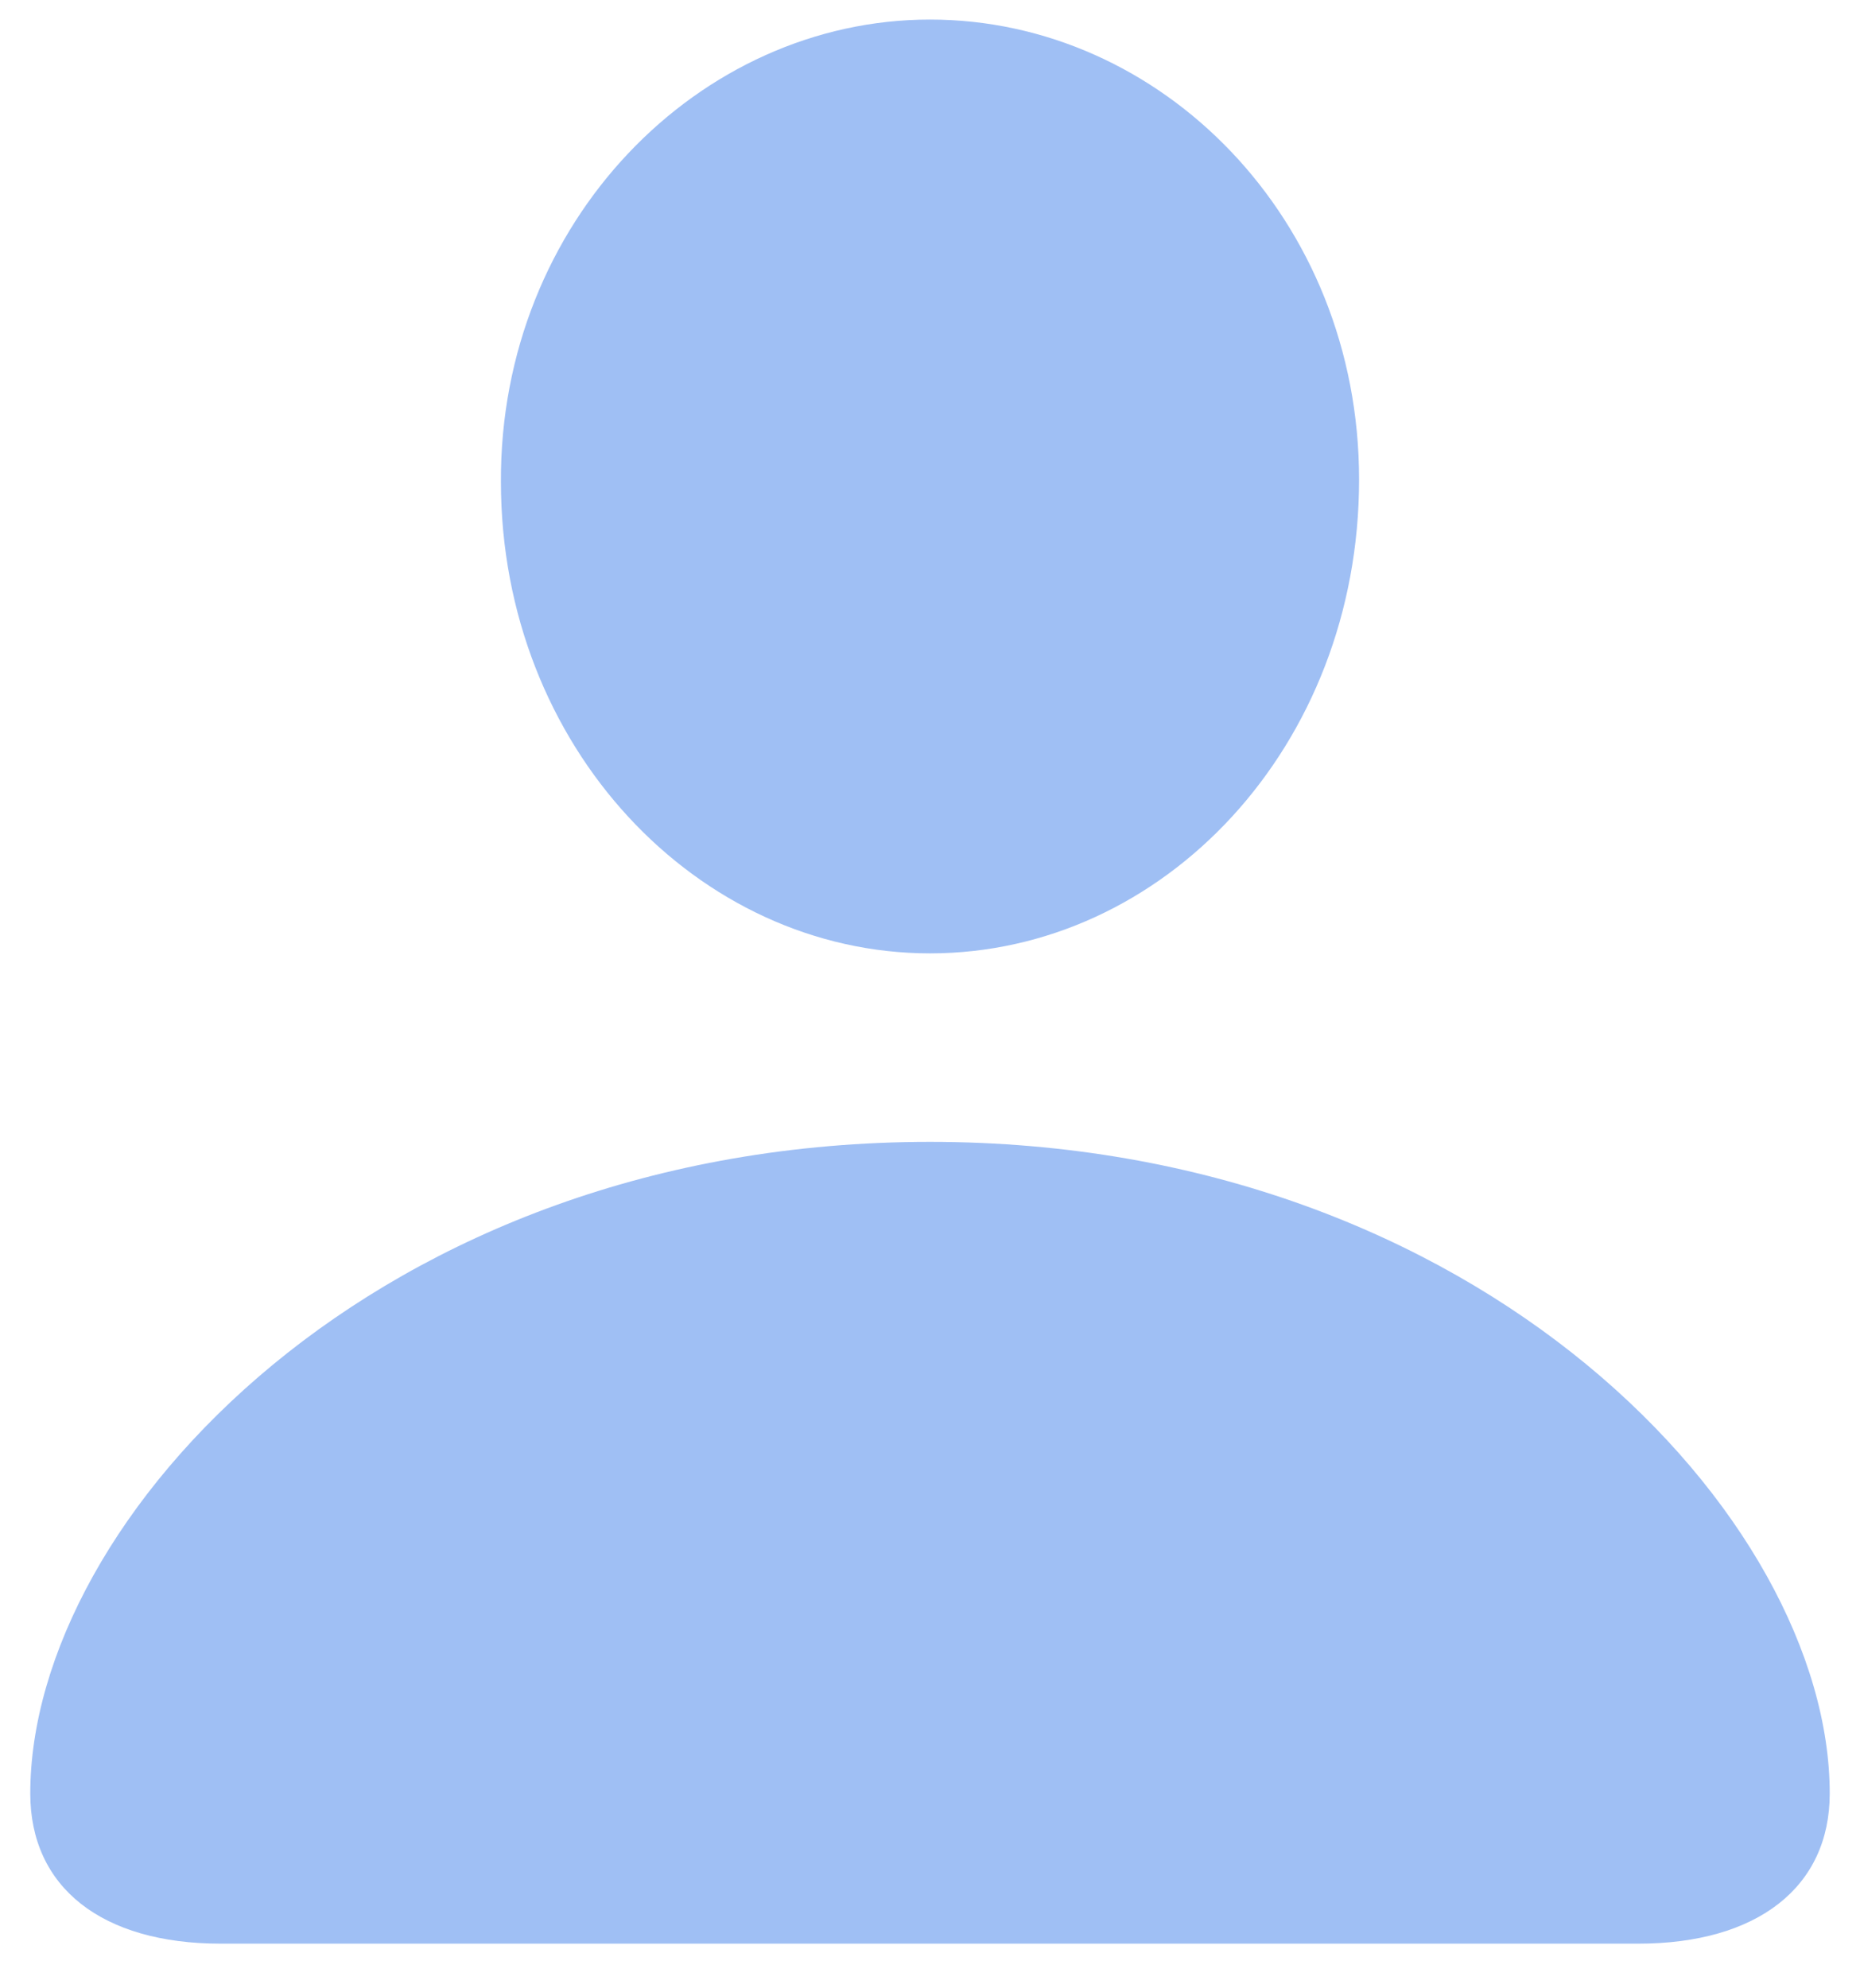 <svg width="29" height="31" viewBox="0 0 29 31" fill="none" xmlns="http://www.w3.org/2000/svg">
<path d="M14.5 14.864C18.136 14.864 21.19 11.644 21.19 7.477C21.19 3.409 18.102 0.305 14.5 0.305C10.898 0.305 7.793 3.459 7.81 7.51C7.81 11.644 10.881 14.864 14.5 14.864ZM3.443 30.304H25.54C27.399 30.304 28.528 29.424 28.528 27.963C28.528 23.68 23.1 17.803 14.5 17.803C5.884 17.803 0.472 23.68 0.472 27.963C0.472 29.424 1.584 30.304 3.443 30.304Z" fill="#9FBFF4"/>
</svg>
